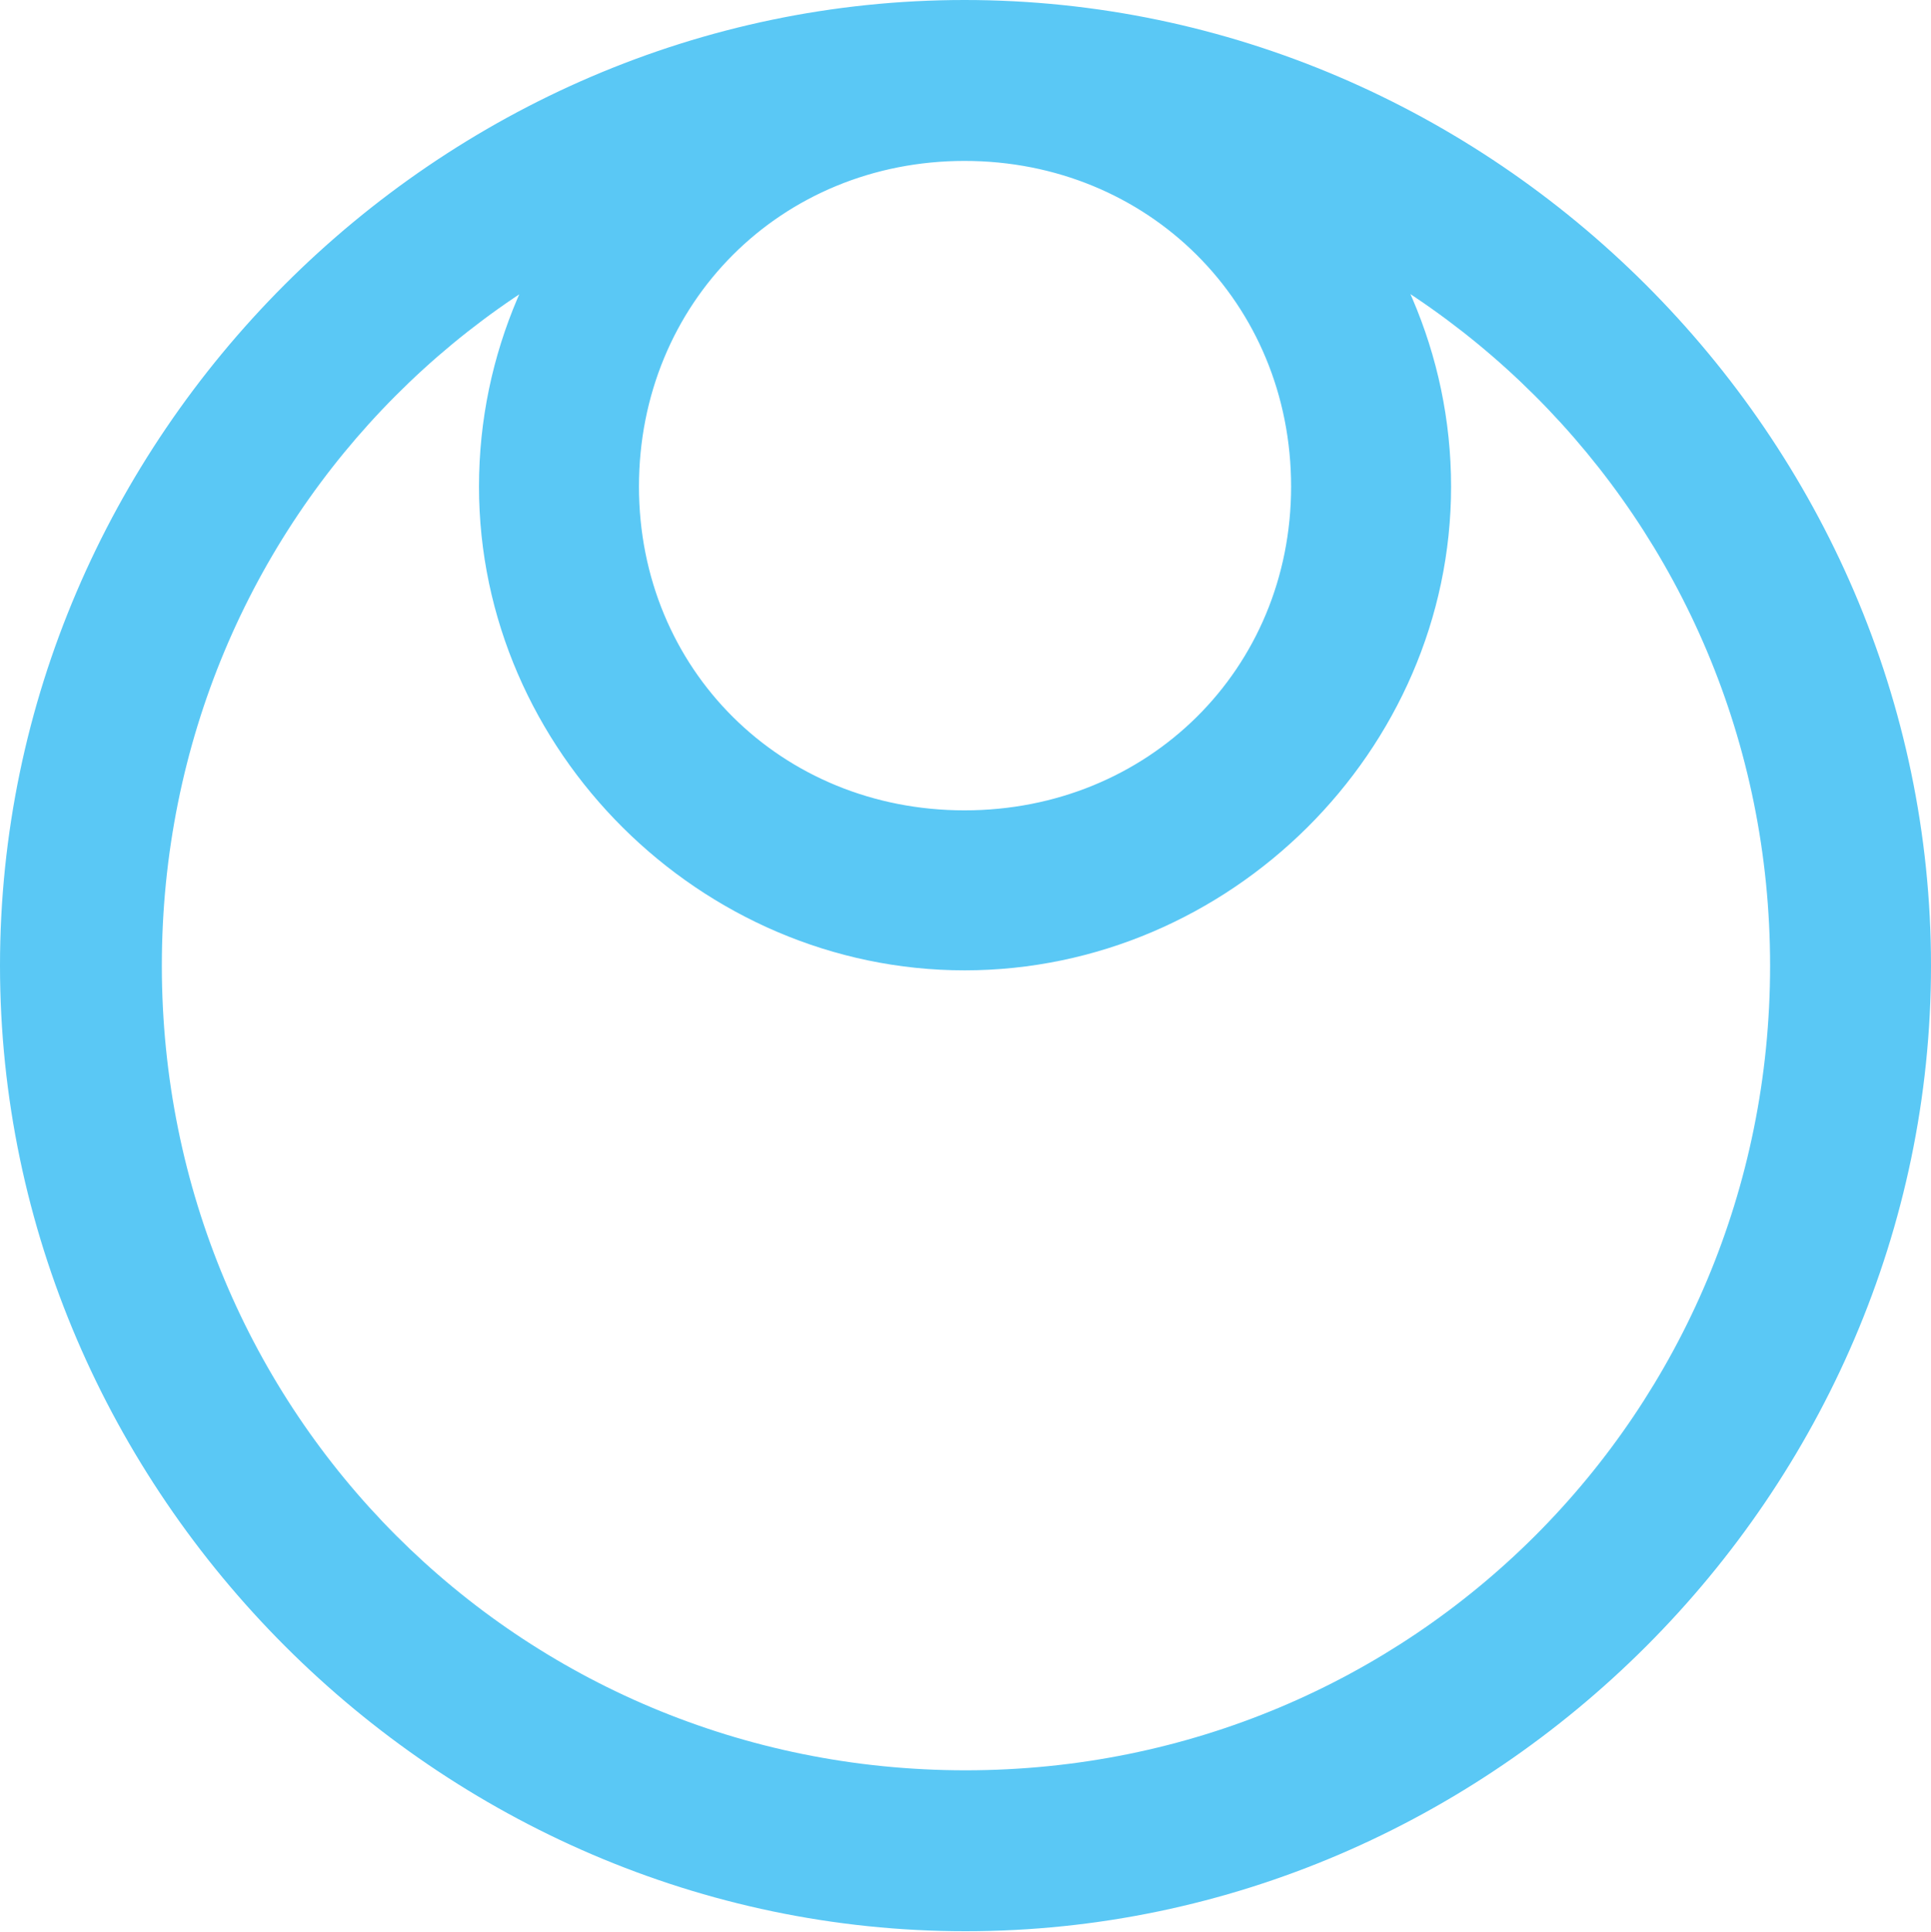 <?xml version="1.0" encoding="UTF-8"?>
<!--Generator: Apple Native CoreSVG 175.5-->
<!DOCTYPE svg
PUBLIC "-//W3C//DTD SVG 1.1//EN"
       "http://www.w3.org/Graphics/SVG/1.1/DTD/svg11.dtd">
<svg version="1.1" xmlns="http://www.w3.org/2000/svg" xmlns:xlink="http://www.w3.org/1999/xlink" width="24.902" height="24.915">
 <g>
  <rect height="24.915" opacity="0" width="24.902" x="0" y="0"/>
  <path d="M12.439 12.512C15.857 12.512 18.713 9.68 18.713 6.274C18.713 2.844 15.857 0.012 12.439 0.012C9.009 0.012 6.177 2.844 6.177 6.274C6.177 9.68 9.033 12.512 12.439 12.512ZM12.439 10.449C10.071 10.449 8.24 8.63 8.24 6.274C8.24 3.906 10.071 2.075 12.439 2.075C14.807 2.075 16.65 3.906 16.65 6.274C16.65 8.63 14.807 10.449 12.439 10.449ZM12.451 24.902C19.263 24.902 24.902 19.25 24.902 12.451C24.902 5.64 19.25 0 12.439 0C5.64 0 0 5.64 0 12.451C0 19.25 5.652 24.902 12.451 24.902ZM12.451 22.827C6.689 22.827 2.087 18.213 2.087 12.451C2.087 6.689 6.677 2.075 12.439 2.075C18.201 2.075 22.827 6.689 22.827 12.451C22.827 18.213 18.213 22.827 12.451 22.827Z" fill="#5ac8f5"/>
 </g>
</svg>

